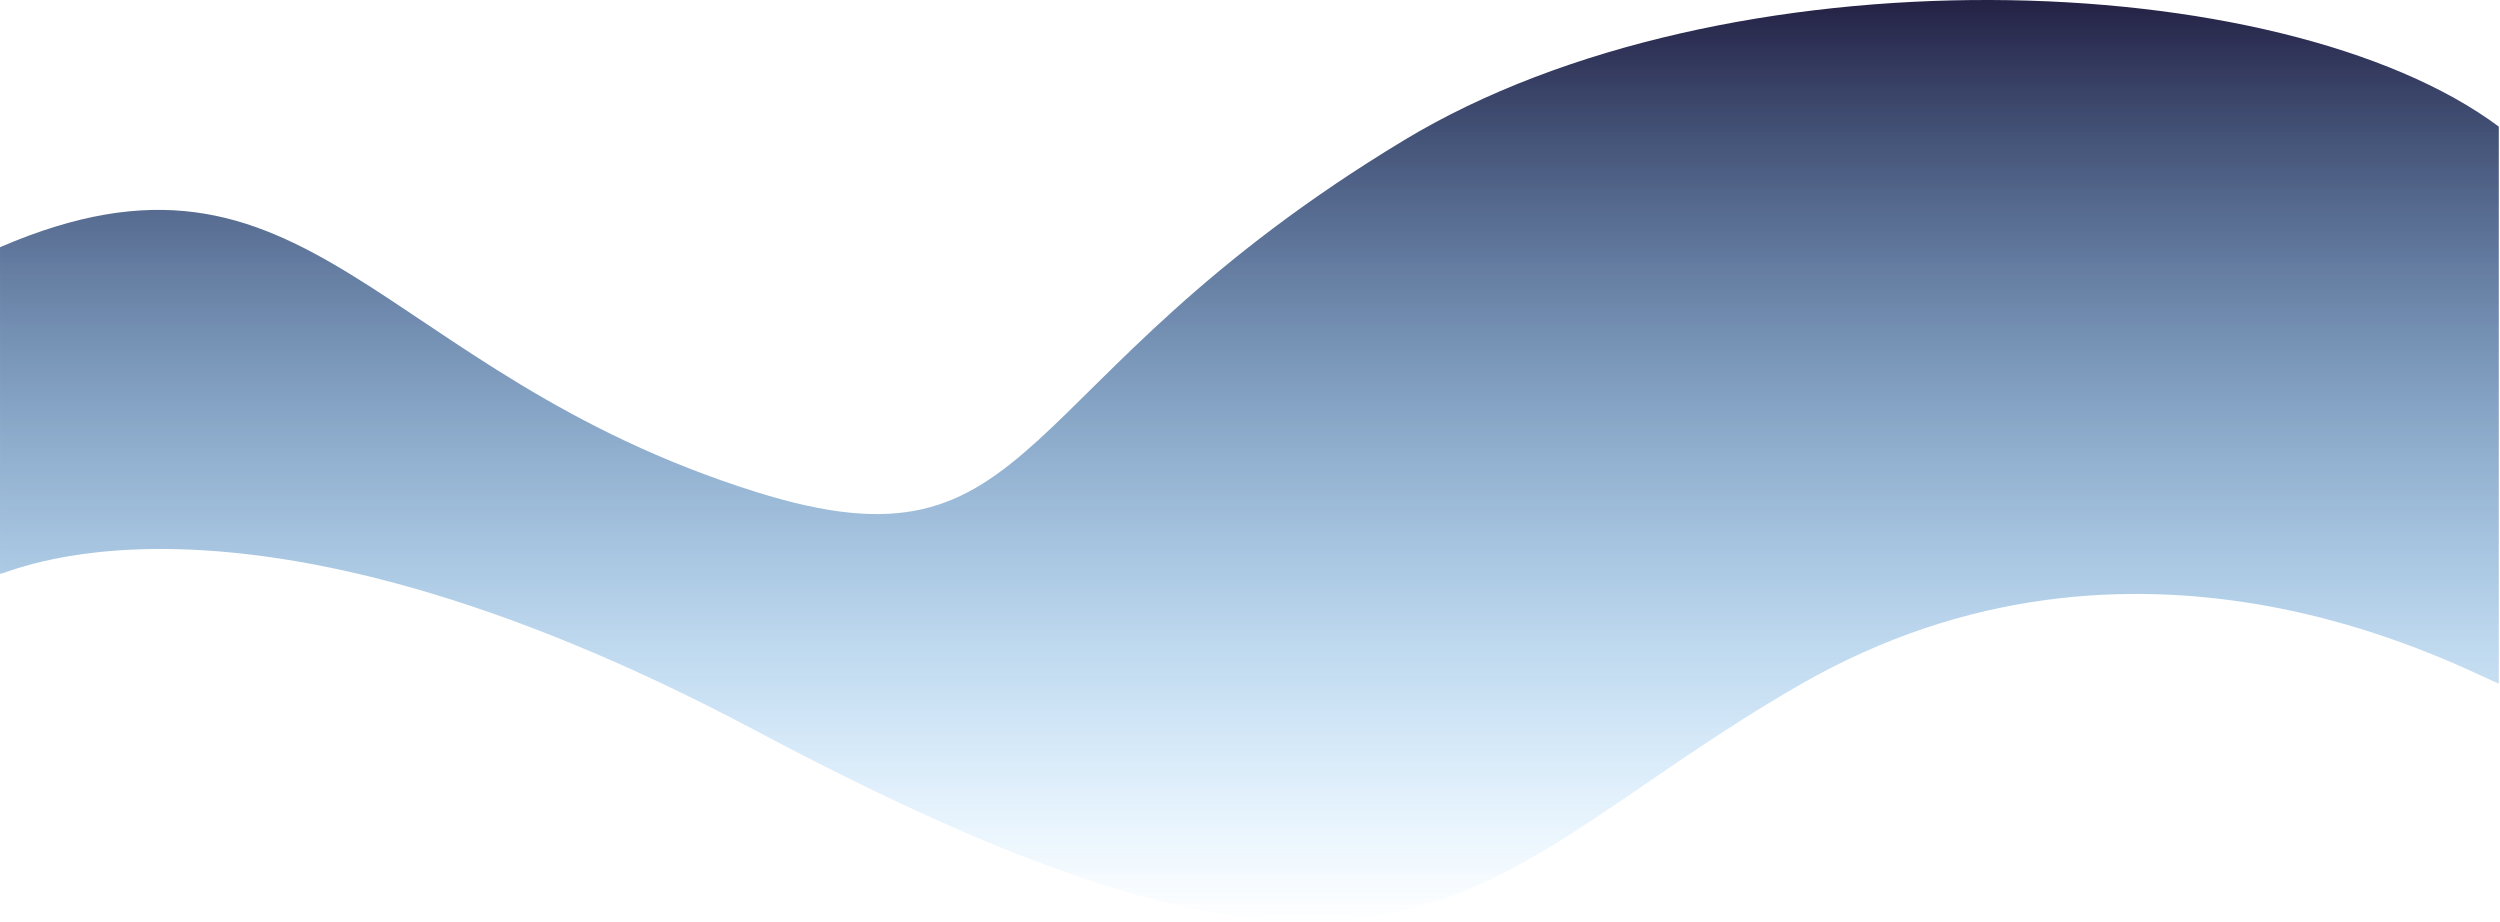 <svg width="2042" height="753" viewBox="0 0 2042 753" fill="none" xmlns="http://www.w3.org/2000/svg">
<path d="M1147.01 114.406C1409.41 -43.994 1863.51 -28.594 2041.01 103.406V292.406L2041.01 558.406C2002.01 542 1744.51 401.822 1471.01 558.822C1197.51 715.822 1157.01 883.906 617.51 596.906C185.91 367.306 -1.49 473.906 0.01 468.422V449.239V426.906V326.906V201.906C253.01 92.906 305.51 303.906 617.51 401.822C852.672 475.623 819.01 312.406 1147.01 114.406Z" fill="url(#paint0_linear_139_1134)"/>
<defs>
<linearGradient id="paint0_linear_139_1134" x1="1052.01" y1="0" x2="1052.01" y2="752.718" gradientUnits="userSpaceOnUse">
<stop stop-color="#232144"/>
<stop offset="1" stop-color="#28A5FF" stop-opacity="0"/>
</linearGradient>
</defs>
</svg>
